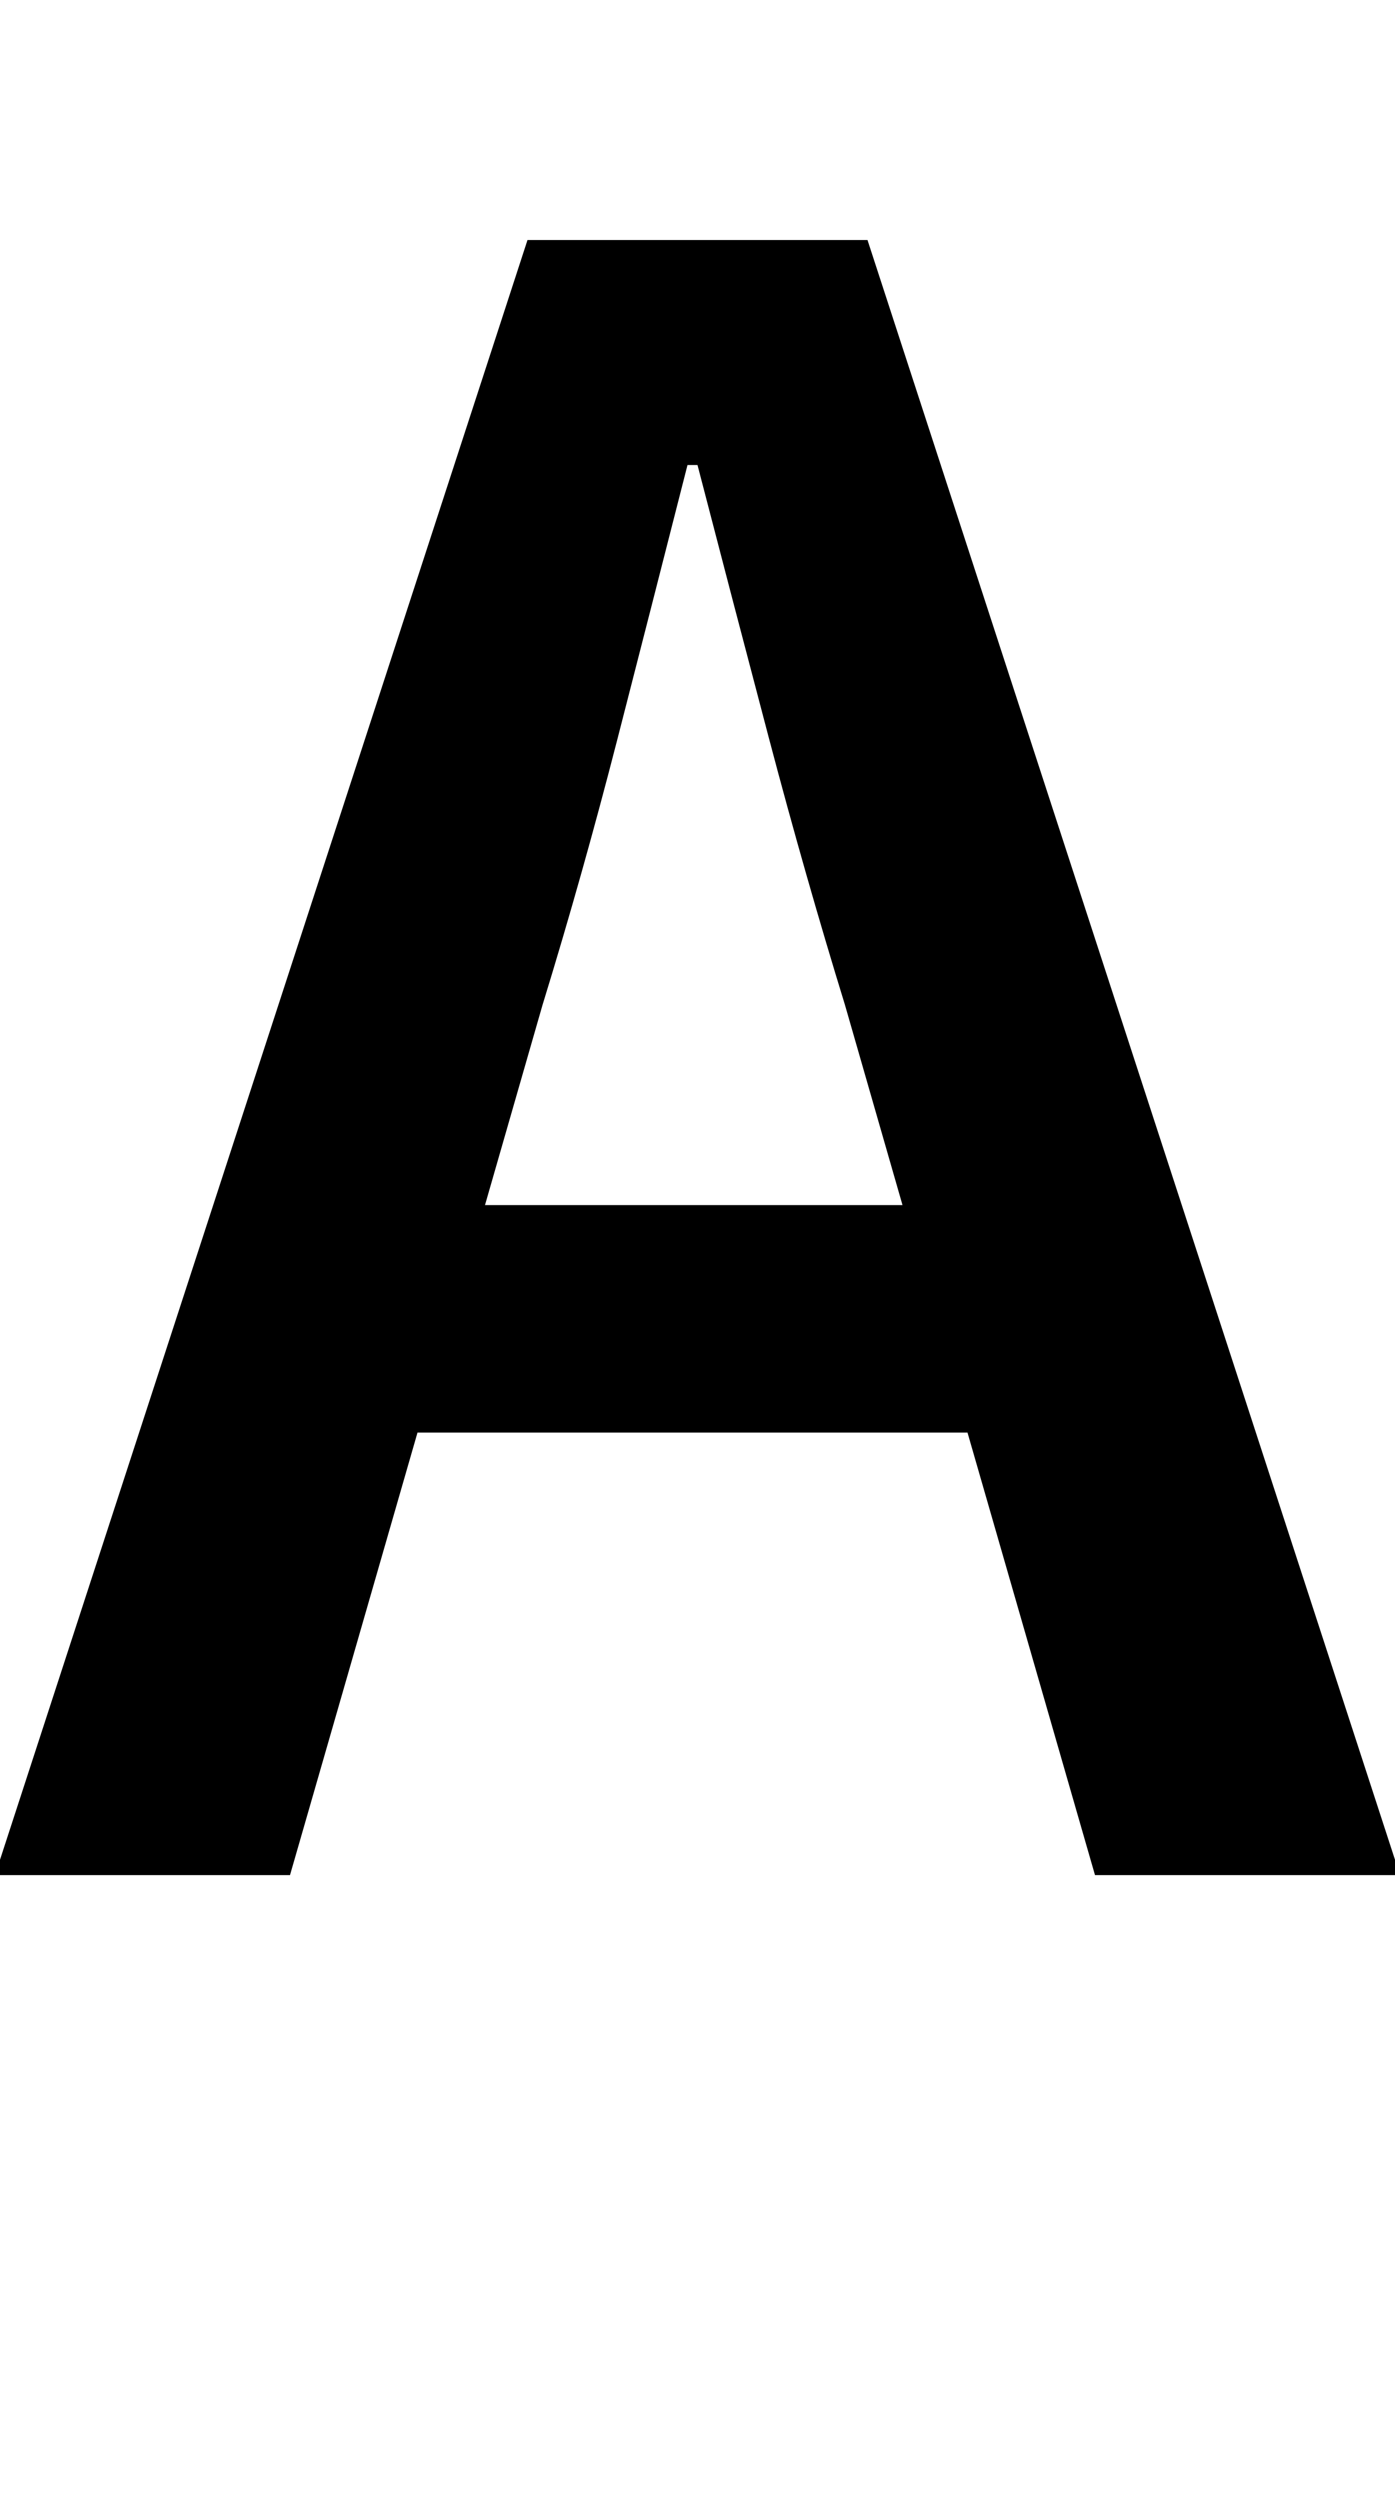<svg xmlns="http://www.w3.org/2000/svg" viewBox="0 -750 558 1000">
    <g transform="scale(1, -1)">
        <path d="M361 268 338 348Q322 400 307.5 455.0Q293 510 279 564H275Q261 509 247.0 454.5Q233 400 217 348L194 268ZM387 177H167L116 0H-2L211 654H347L560 0H438Z"/>
    </g>
</svg>
